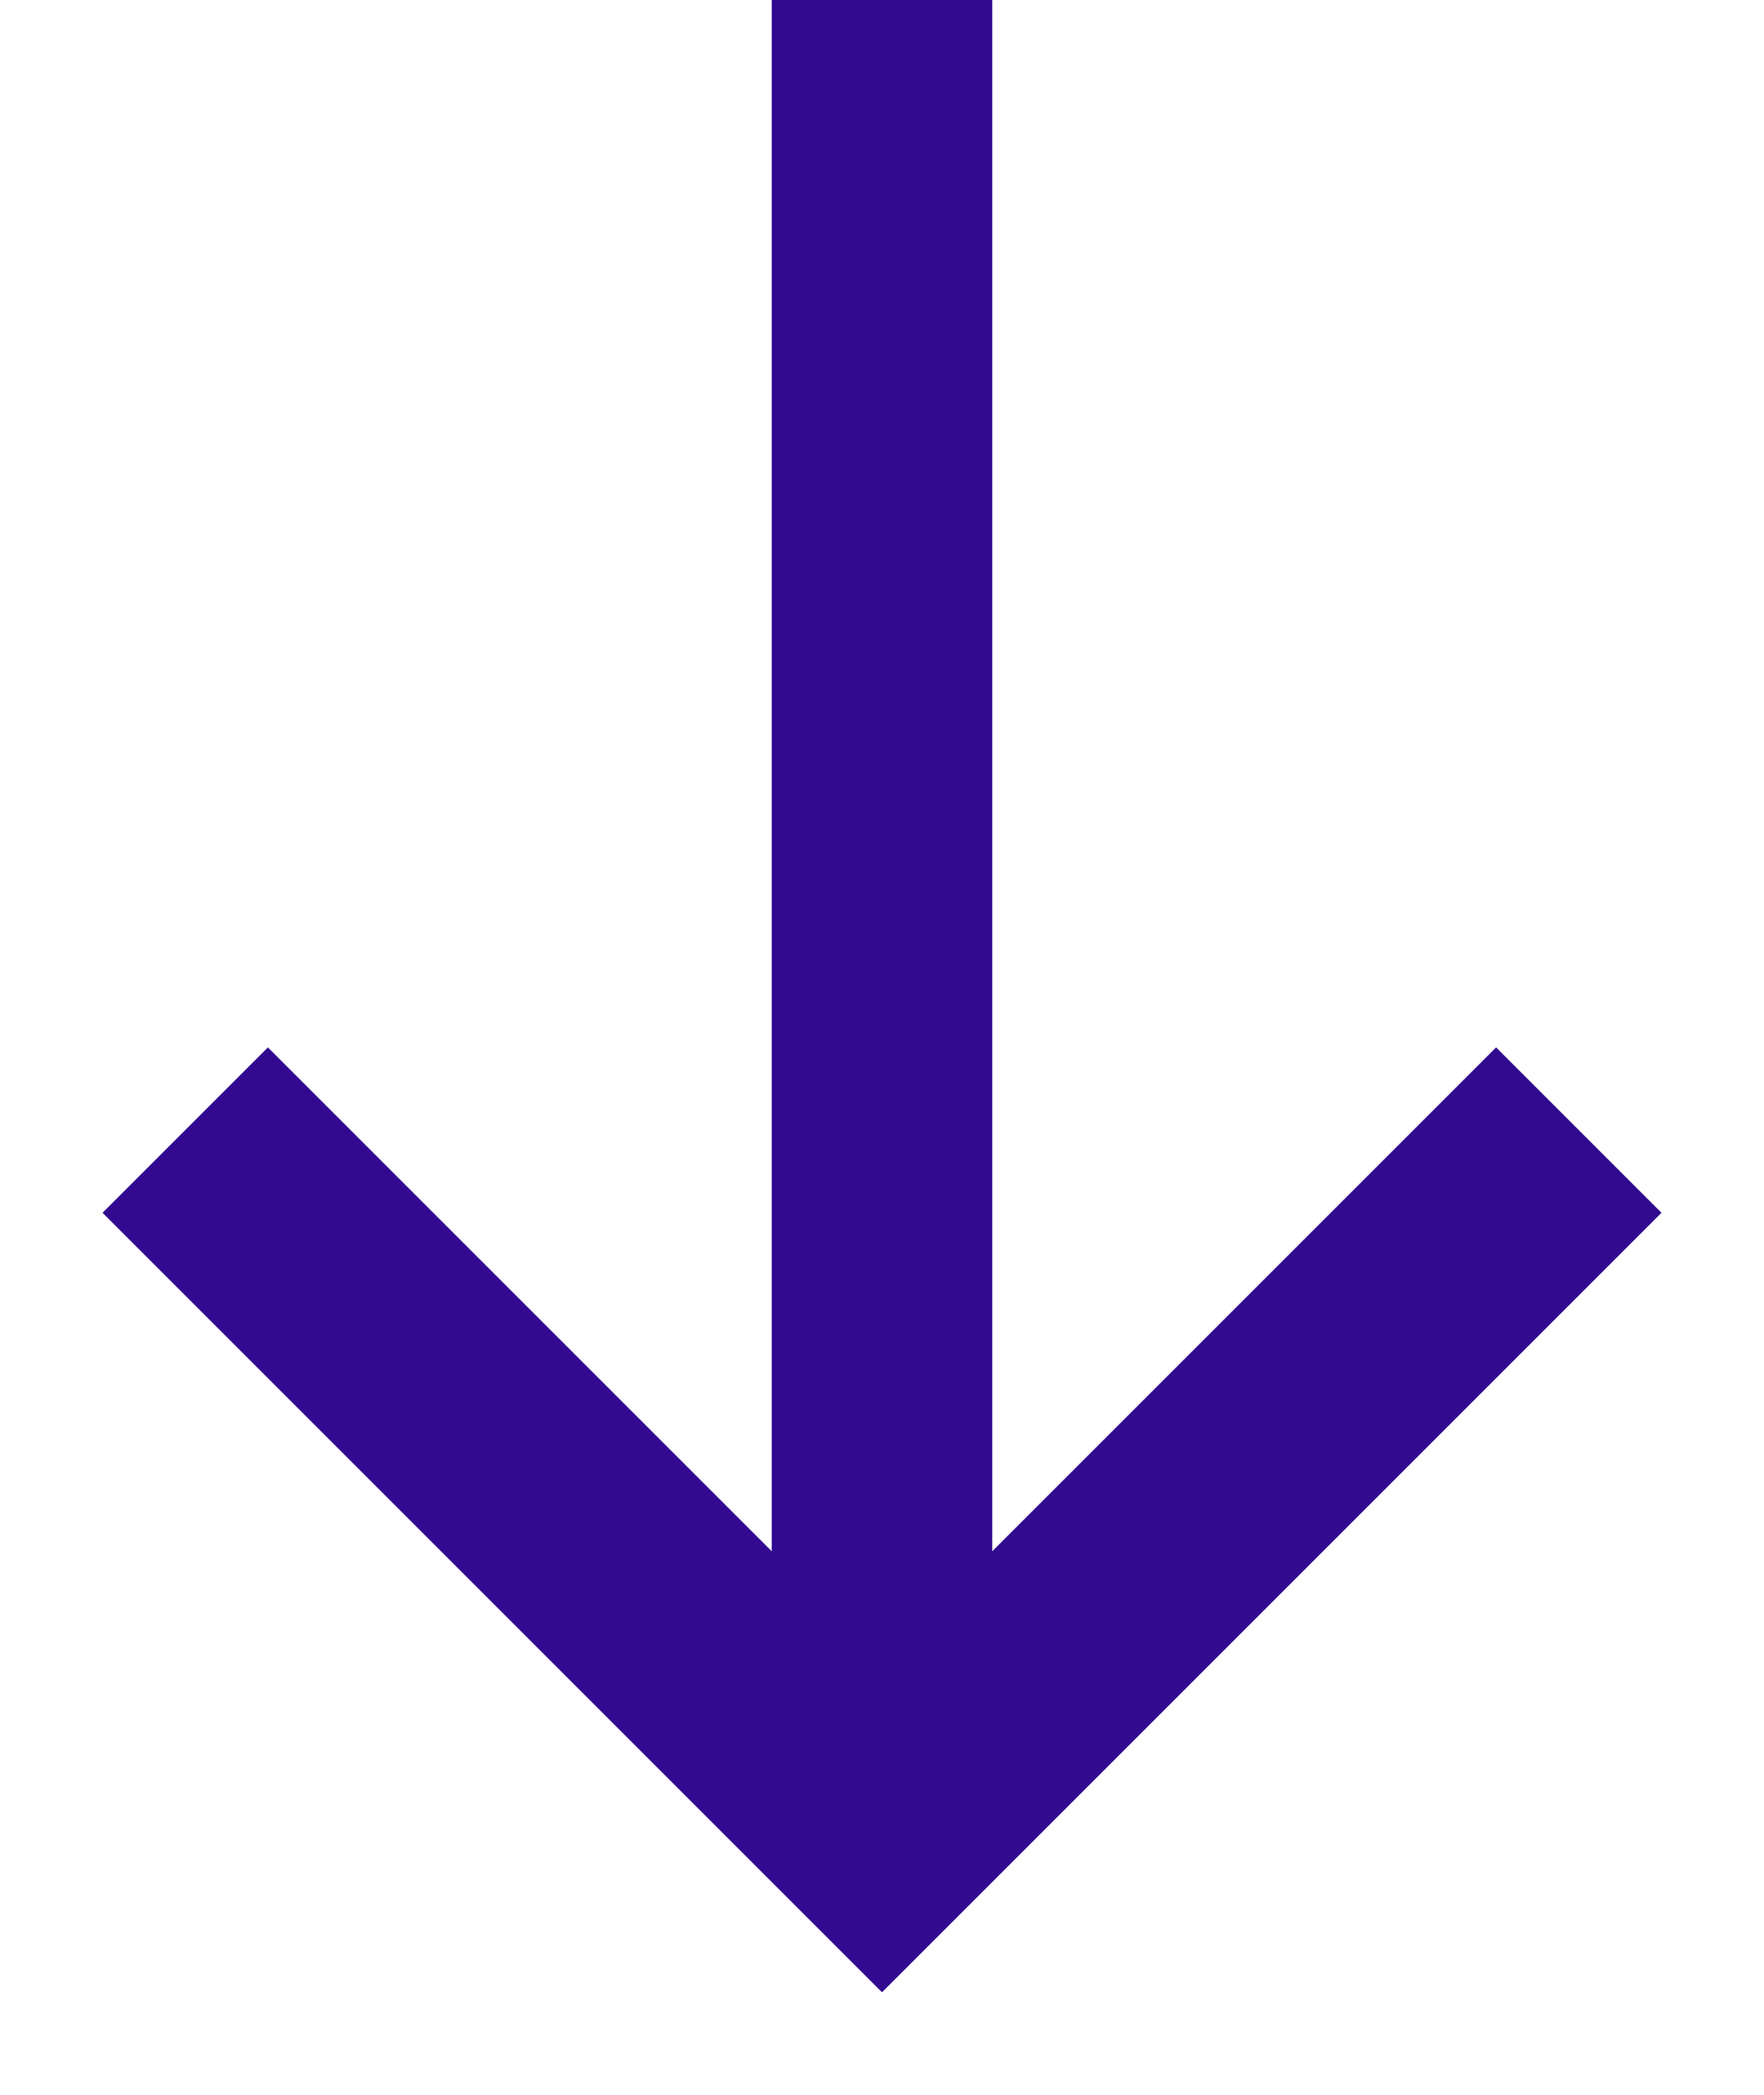 <svg width="16" height="19" viewBox="0 0 16 19" fill="none" xmlns="http://www.w3.org/2000/svg">
<path fill-rule="evenodd" clip-rule="evenodd" d="M2.43 9.5L7 14.07V0H9V14.07L13.57 9.5L15.07 11L8 18.07L0.93 11L2.43 9.5Z" fill="#310A90"/>
</svg>

